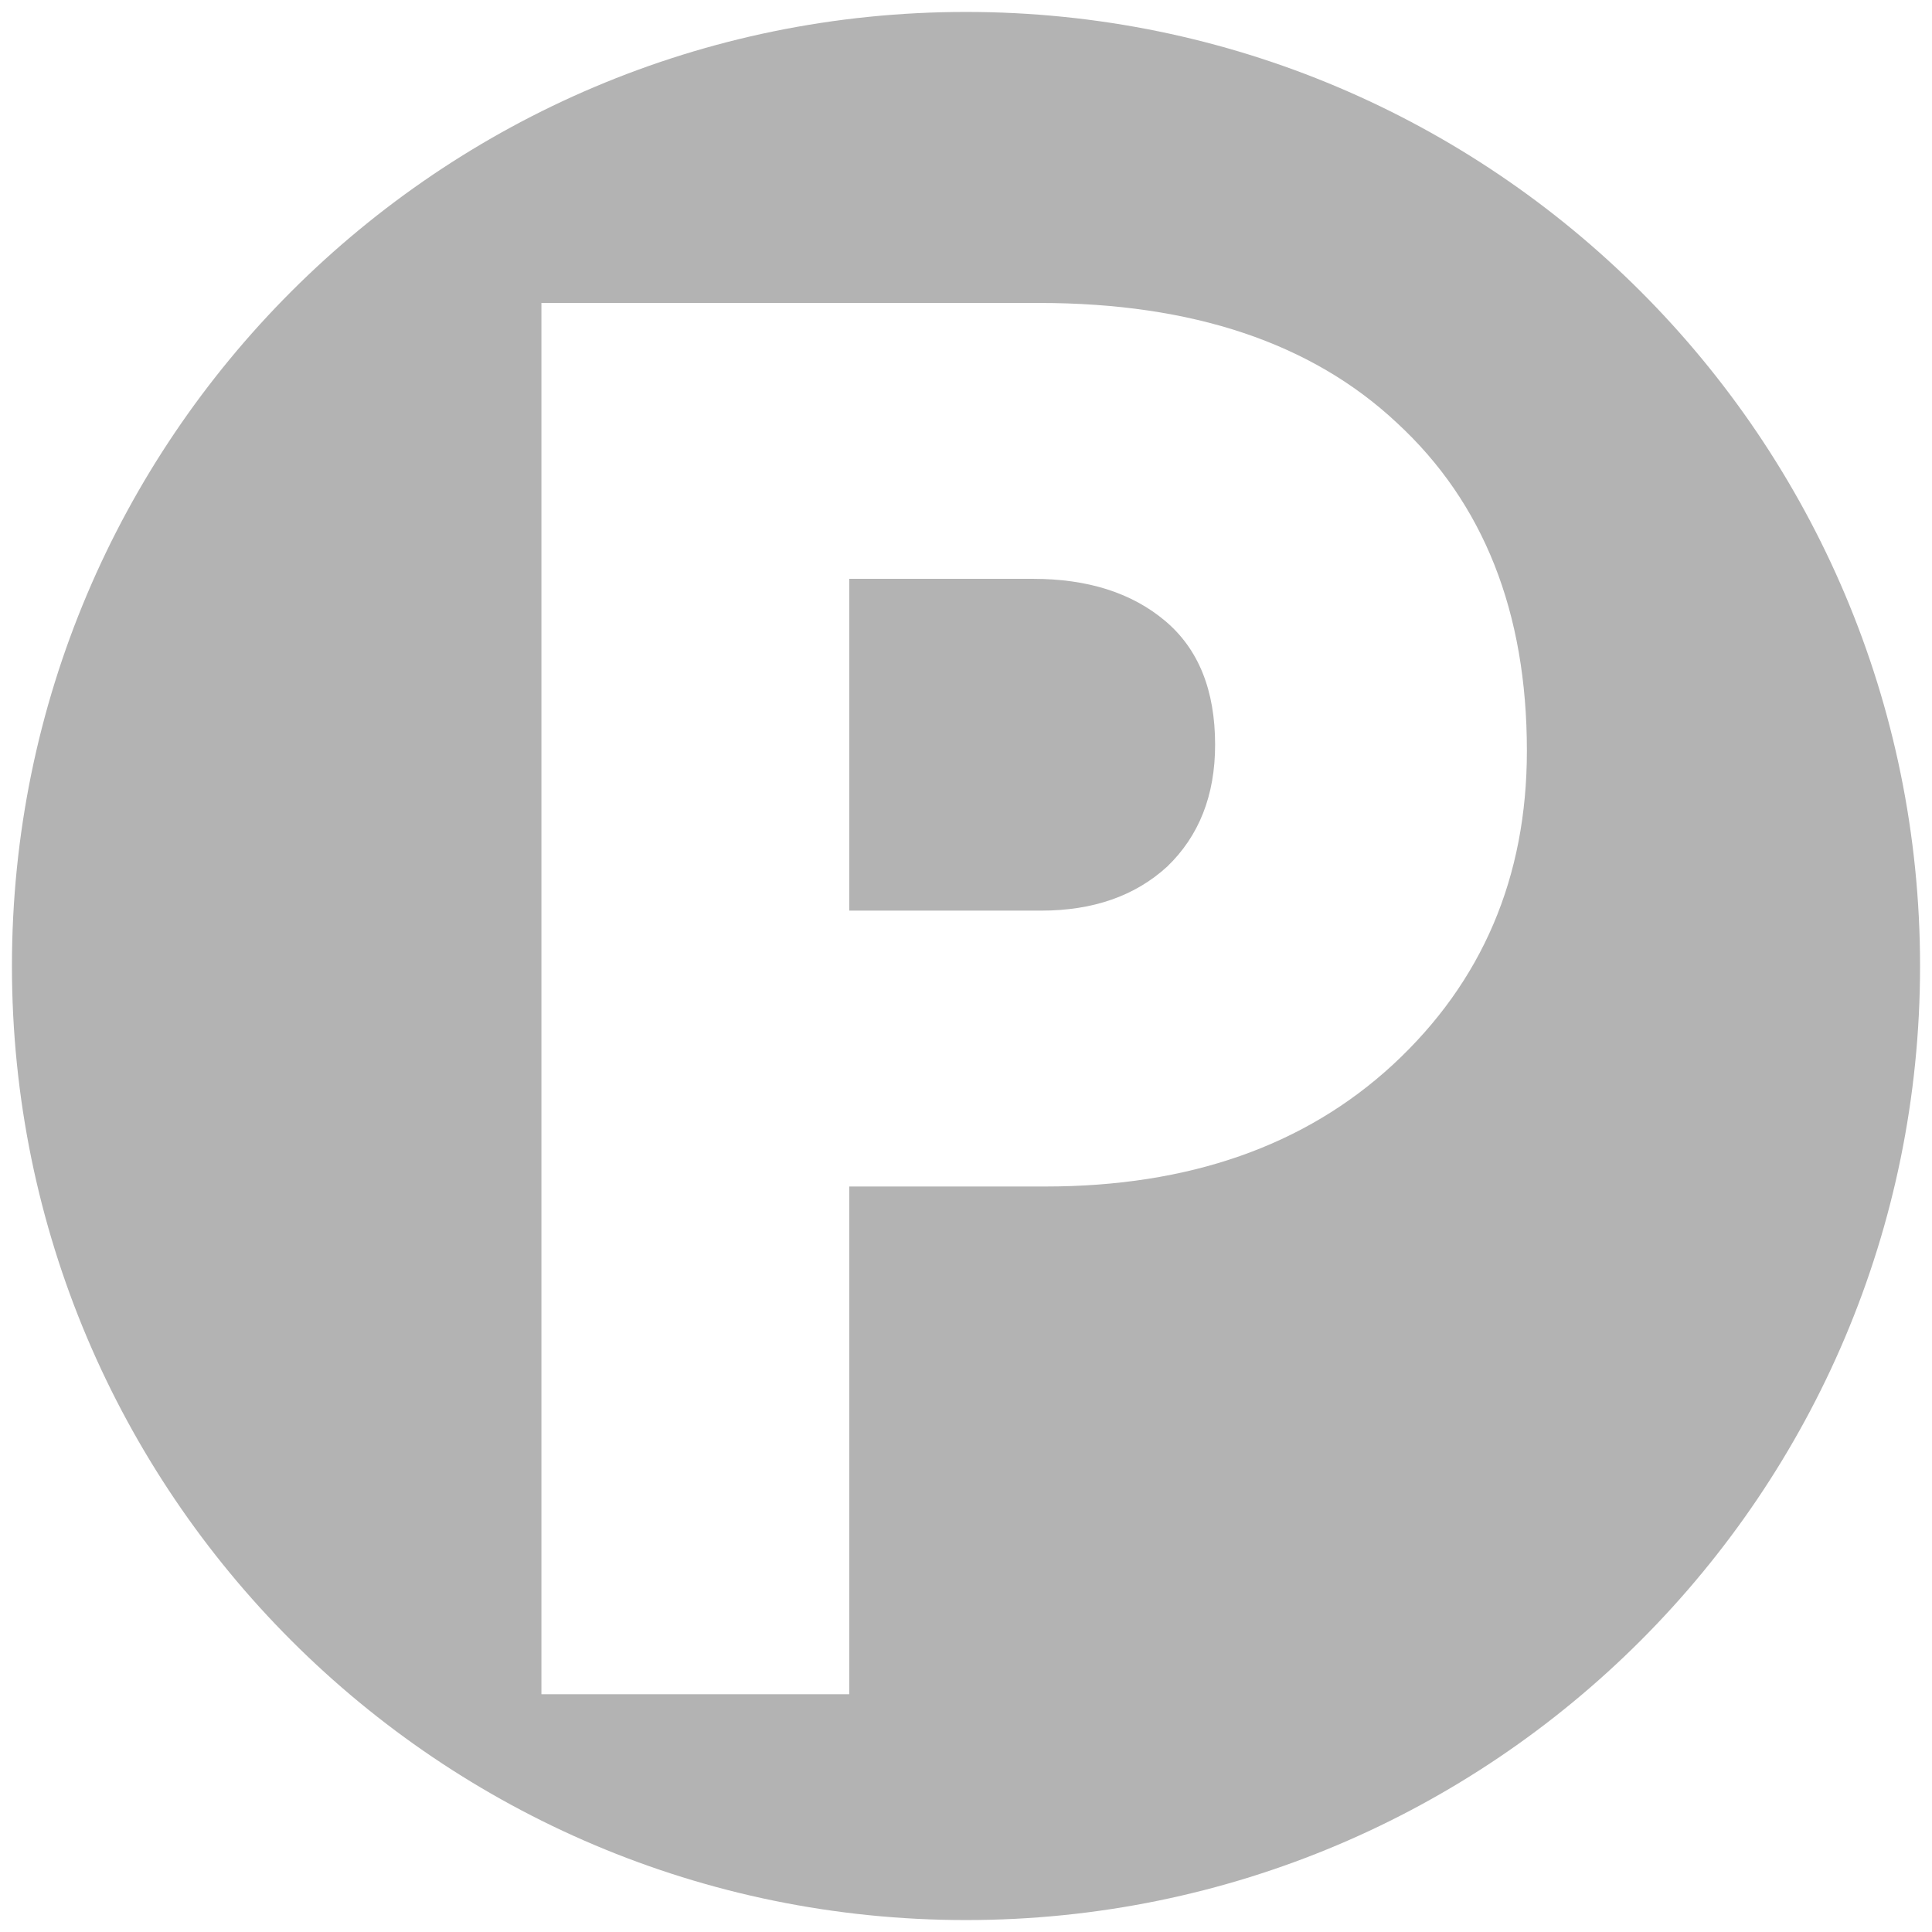 <?xml version="1.0" encoding="UTF-8" standalone="no"?>
<!-- Created with Inkscape (http://www.inkscape.org/) -->

<svg
   width="96"
   height="96"
   viewBox="0 0 25.4 25.4"
   version="1.1"
   id="svg1"
   inkscape:version="1.4 (86a8ad7, 2024-10-11)"
   sodipodi:docname="gopassbridge-dark.svg"
   xmlns:inkscape="http://www.inkscape.org/namespaces/inkscape"
   xmlns:sodipodi="http://sodipodi.sourceforge.net/DTD/sodipodi-0.dtd"
   xmlns="http://www.w3.org/2000/svg"
   xmlns:svg="http://www.w3.org/2000/svg">
  <sodipodi:namedview
     id="namedview1"
     pagecolor="#505050"
     bordercolor="#eeeeee"
     borderopacity="1"
     inkscape:showpageshadow="0"
     inkscape:pageopacity="0"
     inkscape:pagecheckerboard="0"
     inkscape:deskcolor="#505050"
     inkscape:document-units="mm"
     inkscape:zoom="4.3242993"
     inkscape:cx="44.631508"
     inkscape:cy="43.590877"
     inkscape:window-width="1280"
     inkscape:window-height="698"
     inkscape:window-x="-6"
     inkscape:window-y="-6"
     inkscape:window-maximized="1"
     inkscape:current-layer="layer1" />
  <defs
     id="defs1" />
  <g
     inkscape:label="Layer 1"
     inkscape:groupmode="layer"
     id="layer1">
    <path
       id="path1"
       style="fill:#b3b3b3;stroke-width:0.282"
       d="M 12.7 0.157 C 5.773 0.157 0.157 5.773 0.157 12.7 C 0.157 19.627 5.773 25.243 12.7 25.243 C 19.627 25.243 25.243 19.627 25.243 12.7 C 25.243 5.773 19.627 0.157 12.7 0.157 z M 7.118 3.983 L 13.662 3.983 C 15.677 3.983 17.245 4.509 18.366 5.56 C 19.505 6.611 20.074 8.048 20.074 9.87 C 20.074 11.534 19.487 12.909 18.314 13.996 C 17.157 15.064 15.633 15.599 13.741 15.599 L 11.165 15.599 L 11.165 22.274 L 7.118 22.274 L 7.118 3.983 z M 11.165 7.61 L 11.165 11.972 L 13.688 11.972 C 14.371 11.972 14.923 11.779 15.344 11.394 C 15.764 10.991 15.975 10.456 15.975 9.791 C 15.975 9.072 15.755 8.53 15.317 8.162 C 14.879 7.794 14.301 7.61 13.583 7.61 L 11.165 7.61 z " />
  </g>
</svg>
